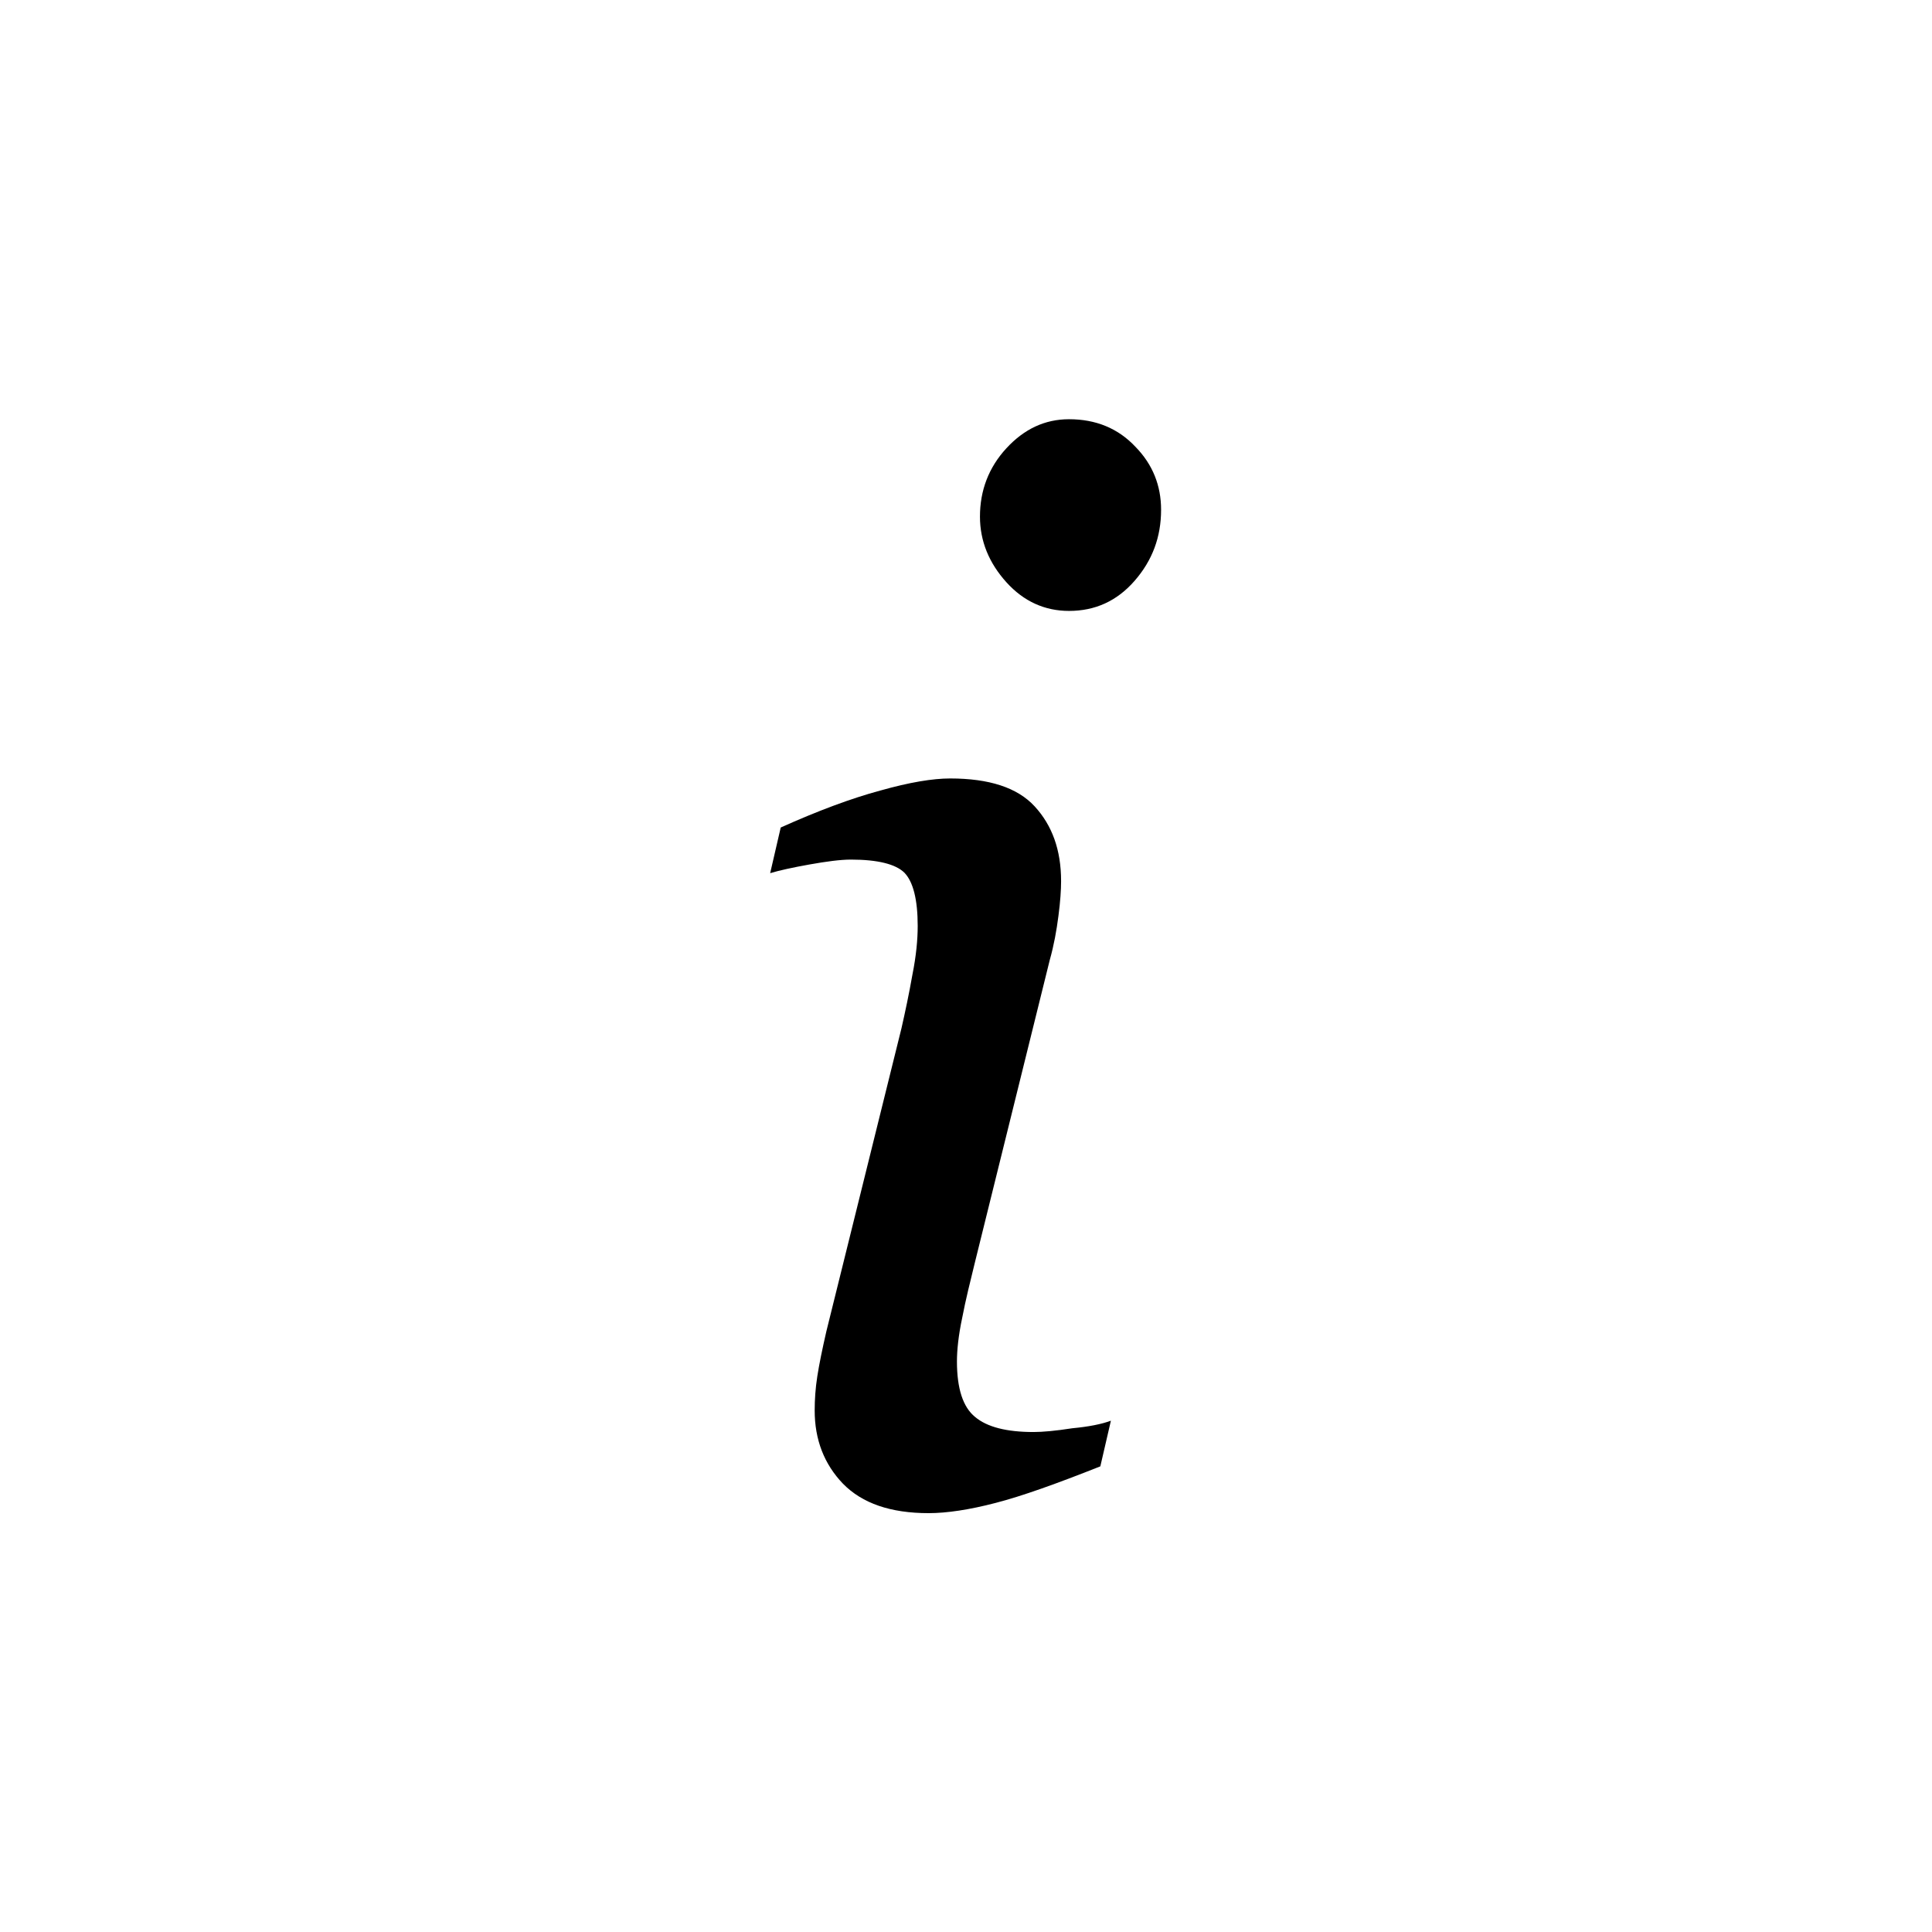 <?xml version="1.0" encoding="utf-8"?>
<!-- Generator: Adobe Illustrator 17.1.0, SVG Export Plug-In . SVG Version: 6.00 Build 0)  -->
<!DOCTYPE svg PUBLIC "-//W3C//DTD SVG 1.1//EN" "http://www.w3.org/Graphics/SVG/1.1/DTD/svg11.dtd">
<svg version="1.1" id="Layer_1" xmlns="http://www.w3.org/2000/svg" xmlns:xlink="http://www.w3.org/1999/xlink" x="0px" y="0px"
	 width="512px" height="512px" viewBox="0 0 512 512" enable-background="new 0 0 512 512" xml:space="preserve">
<g>
	<path d="M294.4,376.5l-2.8,12.1c-11.6,4.6-20.8,7.9-27.8,9.7c-6.9,1.8-12.9,2.7-17.7,2.7c-10.1,0-17.6-2.6-22.7-7.8
		c-5-5.2-7.5-11.7-7.5-19.4c0-2.9,0.2-5.9,0.7-9.1c0.5-3.2,1.3-7.1,2.4-11.9l19.9-80.3c1-4.4,2-9.1,2.9-14.2c1-5,1.4-9.3,1.4-12.9
		c0-7-1.2-11.7-3.5-14.1c-2.3-2.3-7.1-3.5-14.2-3.5c-2.8,0-6.5,0.5-11,1.3s-8.1,1.6-10.4,2.3l2.8-12.1c9.8-4.4,18.6-7.7,26.4-9.8
		c7.8-2.2,13.9-3.2,18.5-3.2c10.3,0,17.8,2.4,22.4,7.4s7,11.5,7,19.8c0,2.3-0.2,5.4-0.7,9.2c-0.5,3.9-1.2,7.8-2.3,11.7l-19.9,80.4
		c-1.2,4.9-2.4,9.7-3.3,14.4c-1,4.7-1.4,8.6-1.4,11.6c0,7.2,1.6,12.1,4.8,14.7c3.2,2.7,8.4,4,15.5,4c2.4,0,5.8-0.3,10.3-1
		C288.5,378.1,292,377.4,294.4,376.5z M307.7,135.1c0,7.2-2.3,13.4-7,18.8c-4.7,5.4-10.5,8-17.4,8c-6.4,0-12-2.5-16.6-7.6
		c-4.6-5.1-7-10.9-7-17.4c0-6.9,2.3-13,7-18.1s10.2-7.7,16.6-7.7c7.1,0,13,2.4,17.6,7.3C305.5,123.1,307.7,128.7,307.7,135.1z"/>
</g>
</svg>
